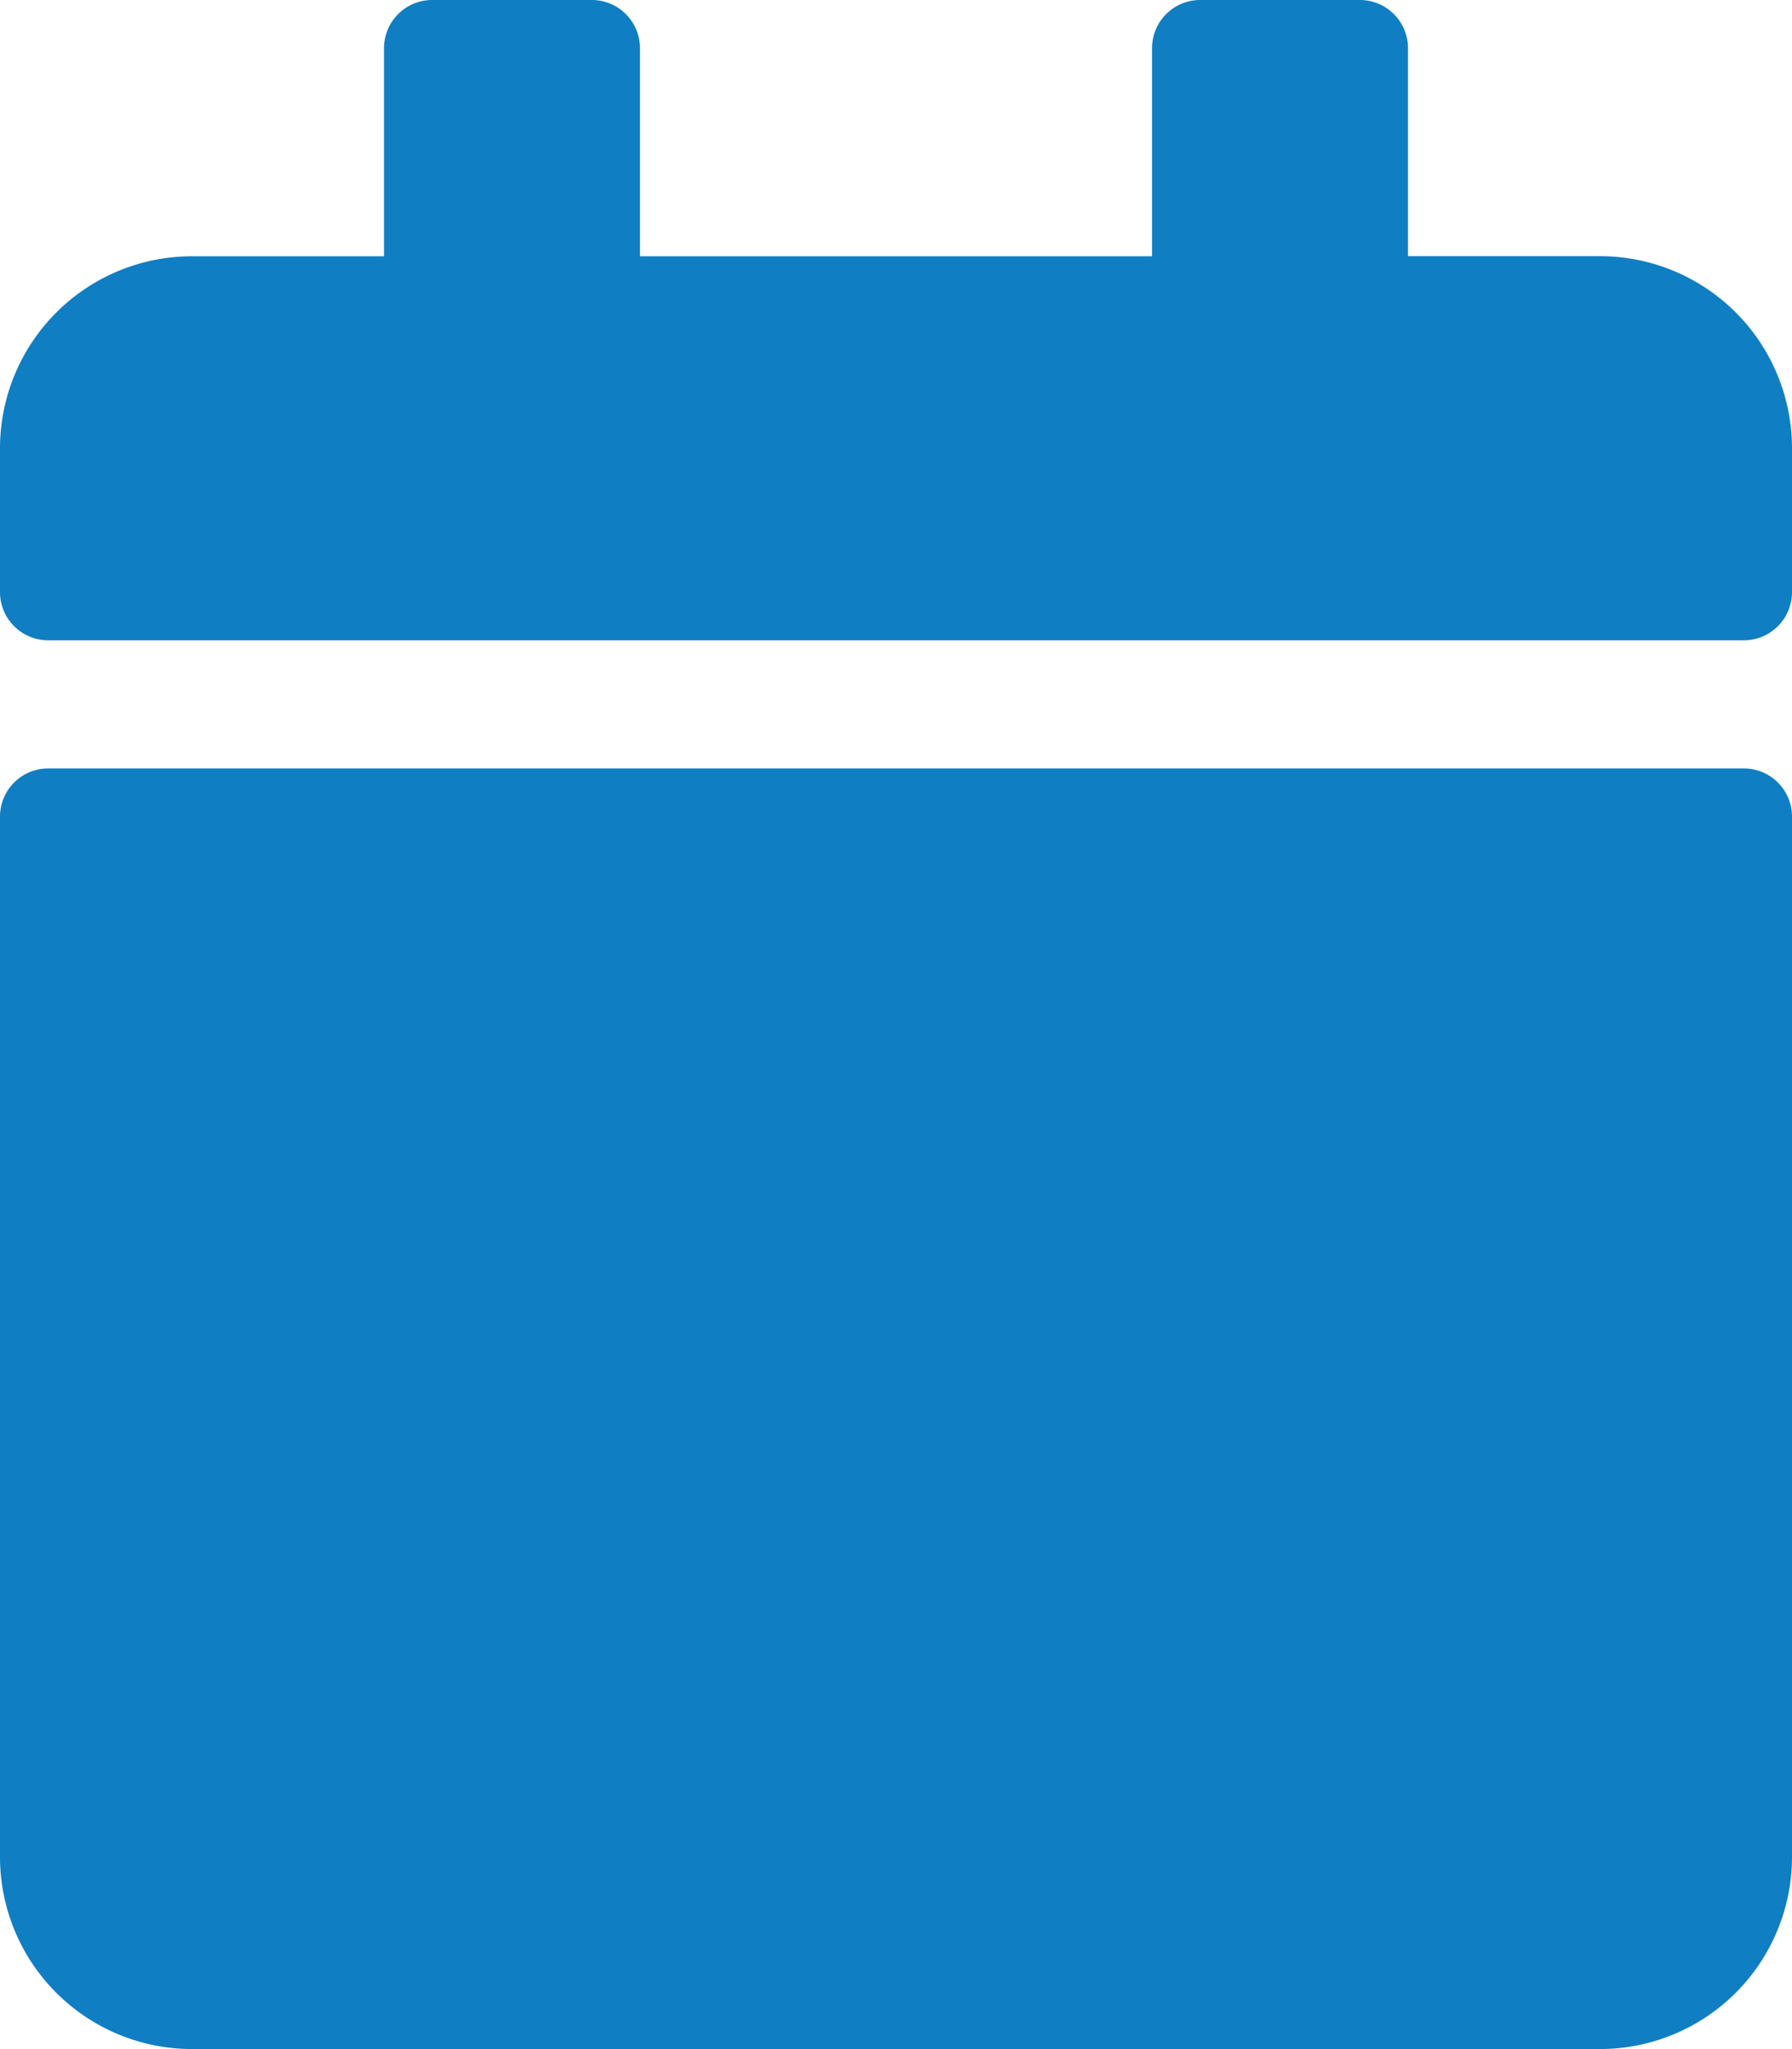 <svg xmlns="http://www.w3.org/2000/svg" width="19.8" height="22.629" viewBox="0 0 19.8 22.629">
  <path id="calendrier" d="M.53,8.486H19.27a.532.532,0,0,1,.53.53V20.507a2.122,2.122,0,0,1-2.121,2.121H2.121A2.122,2.122,0,0,1,0,20.507V9.016A.532.532,0,0,1,.53,8.486ZM19.8,6.541V4.95a2.122,2.122,0,0,0-2.121-2.121H15.557V.53a.532.532,0,0,0-.53-.53H13.259a.532.532,0,0,0-.53.53v2.3H7.071V.53A.532.532,0,0,0,6.541,0H4.773a.532.532,0,0,0-.53.53v2.3H2.121A2.122,2.122,0,0,0,0,4.95V6.541a.532.532,0,0,0,.53.53H19.27A.532.532,0,0,0,19.8,6.541Z" fill="#107ec2"/>
</svg>
